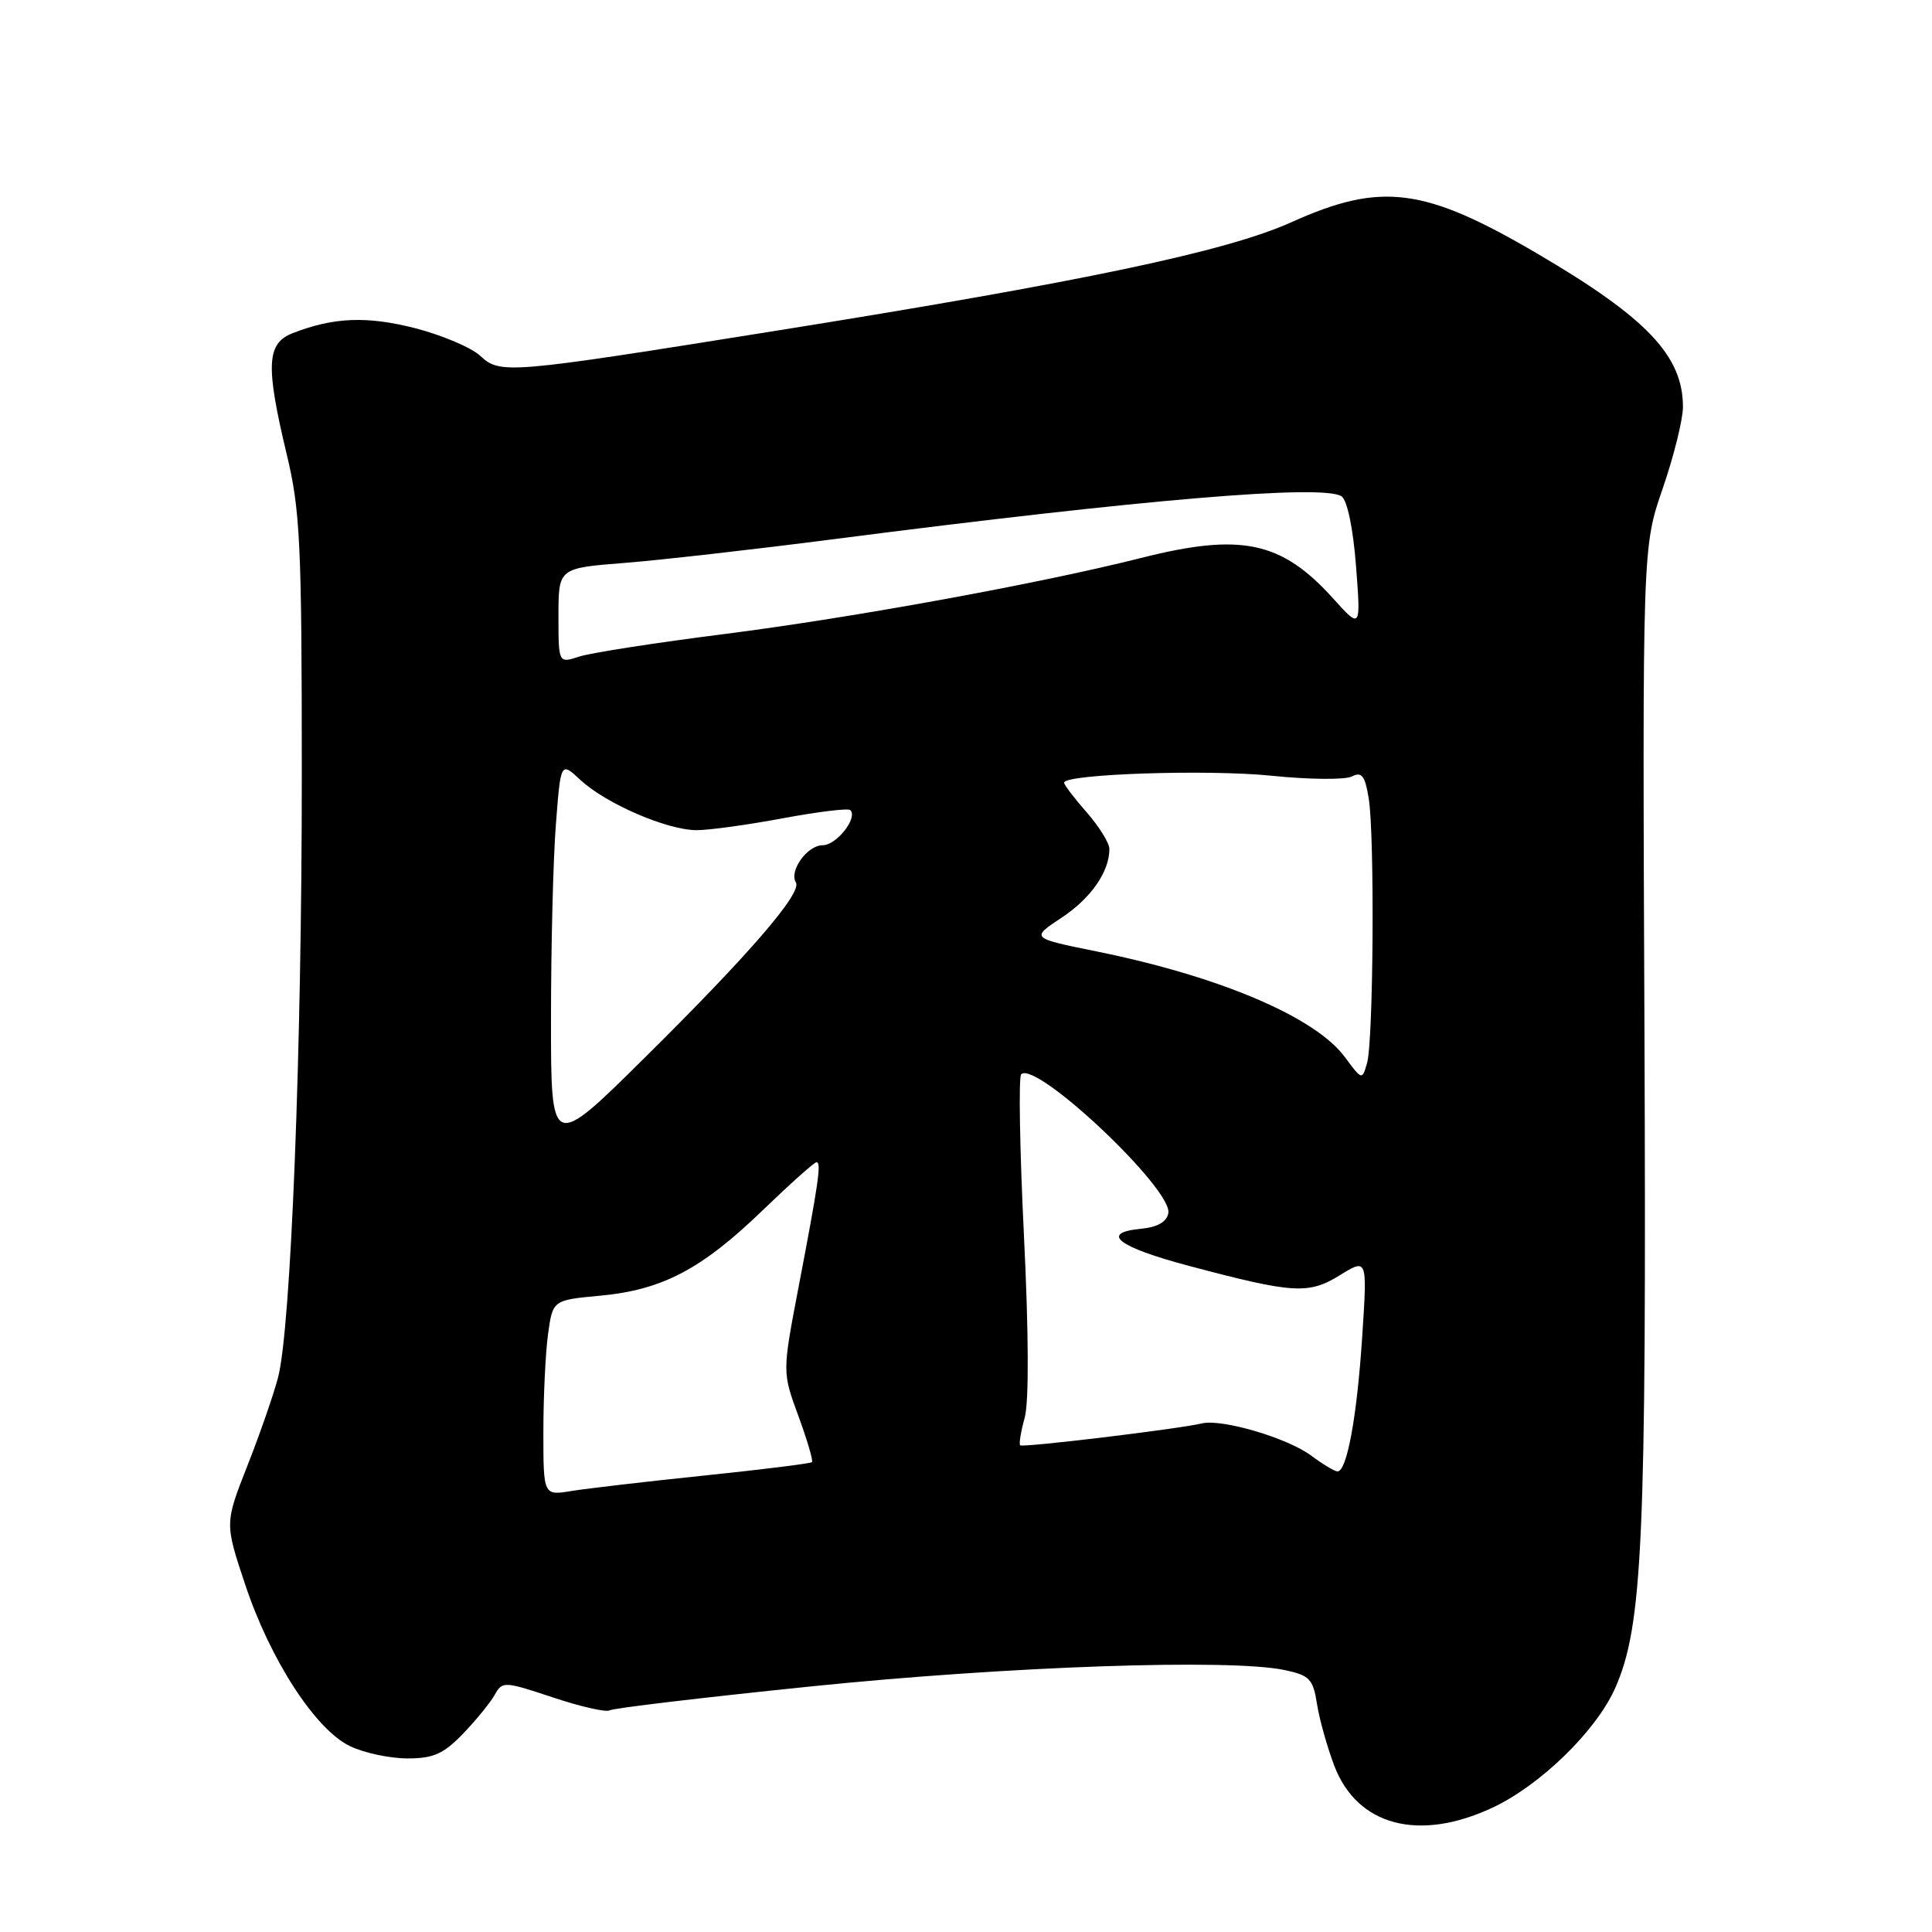 <?xml version="1.0" encoding="UTF-8" standalone="no"?>
<!DOCTYPE svg PUBLIC "-//W3C//DTD SVG 1.1//EN" "http://www.w3.org/Graphics/SVG/1.1/DTD/svg11.dtd" >
<svg xmlns="http://www.w3.org/2000/svg" xmlns:xlink="http://www.w3.org/1999/xlink" version="1.1" viewBox="0 0 256 256">
 <g >
 <path fill="currentColor"
d=" M 197.71 239.55 C 204.08 236.59 211.51 229.35 214.02 223.68 C 217.67 215.43 218.17 204.26 217.90 137.00 C 217.63 72.50 217.63 72.50 220.32 64.72 C 221.79 60.44 223.00 55.58 223.00 53.92 C 223.00 47.16 218.23 42.13 203.76 33.64 C 188.72 24.81 183.02 24.08 171.13 29.44 C 162.49 33.33 143.48 37.33 102.50 43.88 C 67.24 49.52 66.28 49.61 63.65 47.16 C 62.47 46.06 58.60 44.42 55.06 43.50 C 48.62 41.85 44.19 42.03 38.75 44.16 C 35.32 45.51 35.18 48.44 37.99 60.19 C 39.78 67.64 39.99 72.00 39.99 102.55 C 40.00 139.02 38.55 175.99 36.85 182.50 C 36.28 184.70 34.46 189.95 32.80 194.17 C 29.78 201.84 29.78 201.84 32.48 209.94 C 35.82 219.98 41.82 229.21 46.41 231.39 C 48.28 232.28 51.69 233.00 54.00 233.00 C 57.44 233.00 58.77 232.40 61.35 229.73 C 63.08 227.93 64.97 225.61 65.55 224.58 C 66.56 222.76 66.79 222.77 73.27 224.92 C 76.95 226.15 80.33 226.91 80.79 226.63 C 81.25 226.34 93.30 224.91 107.56 223.45 C 133.62 220.78 163.04 219.77 170.21 221.29 C 173.53 221.99 173.99 222.47 174.51 225.79 C 174.83 227.83 175.87 231.53 176.81 234.00 C 179.85 241.92 187.98 244.08 197.71 239.55 Z  M 72.00 189.73 C 72.00 185.08 72.28 179.25 72.62 176.77 C 73.24 172.27 73.24 172.27 79.58 171.68 C 87.78 170.91 92.98 168.17 101.08 160.35 C 104.70 156.86 107.90 154.00 108.19 154.00 C 108.86 154.00 108.47 156.67 105.79 170.67 C 103.66 181.83 103.66 181.83 105.79 187.62 C 106.96 190.81 107.77 193.56 107.59 193.74 C 107.41 193.92 101.02 194.72 93.38 195.51 C 85.75 196.30 77.81 197.23 75.75 197.56 C 72.00 198.18 72.00 198.18 72.00 189.73 Z  M 173.73 192.87 C 170.60 190.54 161.90 187.97 159.26 188.61 C 156.15 189.35 135.51 191.84 135.18 191.51 C 135.00 191.33 135.27 189.68 135.78 187.84 C 136.35 185.78 136.31 176.56 135.68 163.75 C 135.12 152.34 134.96 142.71 135.31 142.35 C 137.23 140.44 155.41 157.59 154.81 160.75 C 154.60 161.91 153.37 162.61 151.18 162.82 C 145.67 163.35 148.11 165.23 157.56 167.74 C 171.42 171.42 173.39 171.54 177.56 168.96 C 181.18 166.73 181.18 166.73 180.50 177.11 C 179.80 187.78 178.47 195.02 177.21 194.97 C 176.82 194.95 175.26 194.01 173.73 192.87 Z  M 73.01 134.98 C 73.01 125.37 73.30 113.77 73.66 109.21 C 74.30 100.92 74.30 100.92 76.90 103.34 C 80.26 106.48 88.41 110.00 92.30 110.00 C 93.97 110.00 99.13 109.29 103.76 108.42 C 108.39 107.56 112.40 107.07 112.67 107.34 C 113.70 108.37 110.84 112.00 109.00 112.00 C 106.97 112.00 104.52 115.41 105.46 116.93 C 106.30 118.30 99.41 126.31 85.60 139.98 C 73.00 152.47 73.00 152.47 73.01 134.98 Z  M 178.21 140.08 C 174.29 134.76 161.60 129.37 145.26 126.06 C 136.58 124.30 136.58 124.30 140.65 121.61 C 144.55 119.04 147.00 115.51 147.00 112.49 C 147.00 111.71 145.65 109.53 144.00 107.65 C 142.35 105.77 141.00 104.00 141.00 103.71 C 141.00 102.56 160.05 101.92 168.50 102.79 C 173.45 103.30 178.23 103.34 179.12 102.89 C 180.44 102.22 180.87 102.77 181.36 105.78 C 182.16 110.62 181.99 137.81 181.15 140.83 C 180.49 143.15 180.49 143.15 178.21 140.08 Z  M 74.00 81.59 C 74.00 75.28 74.00 75.28 82.75 74.59 C 87.56 74.21 100.05 72.79 110.50 71.44 C 151.44 66.16 175.38 64.14 177.77 65.77 C 178.52 66.29 179.30 70.04 179.68 75.00 C 180.32 83.37 180.32 83.37 176.64 79.29 C 169.79 71.70 164.45 70.58 151.17 73.94 C 137.68 77.34 112.99 81.85 96.00 84.01 C 86.92 85.16 78.26 86.51 76.75 87.00 C 74.00 87.90 74.00 87.90 74.00 81.59 Z "/>
</g>
</svg>